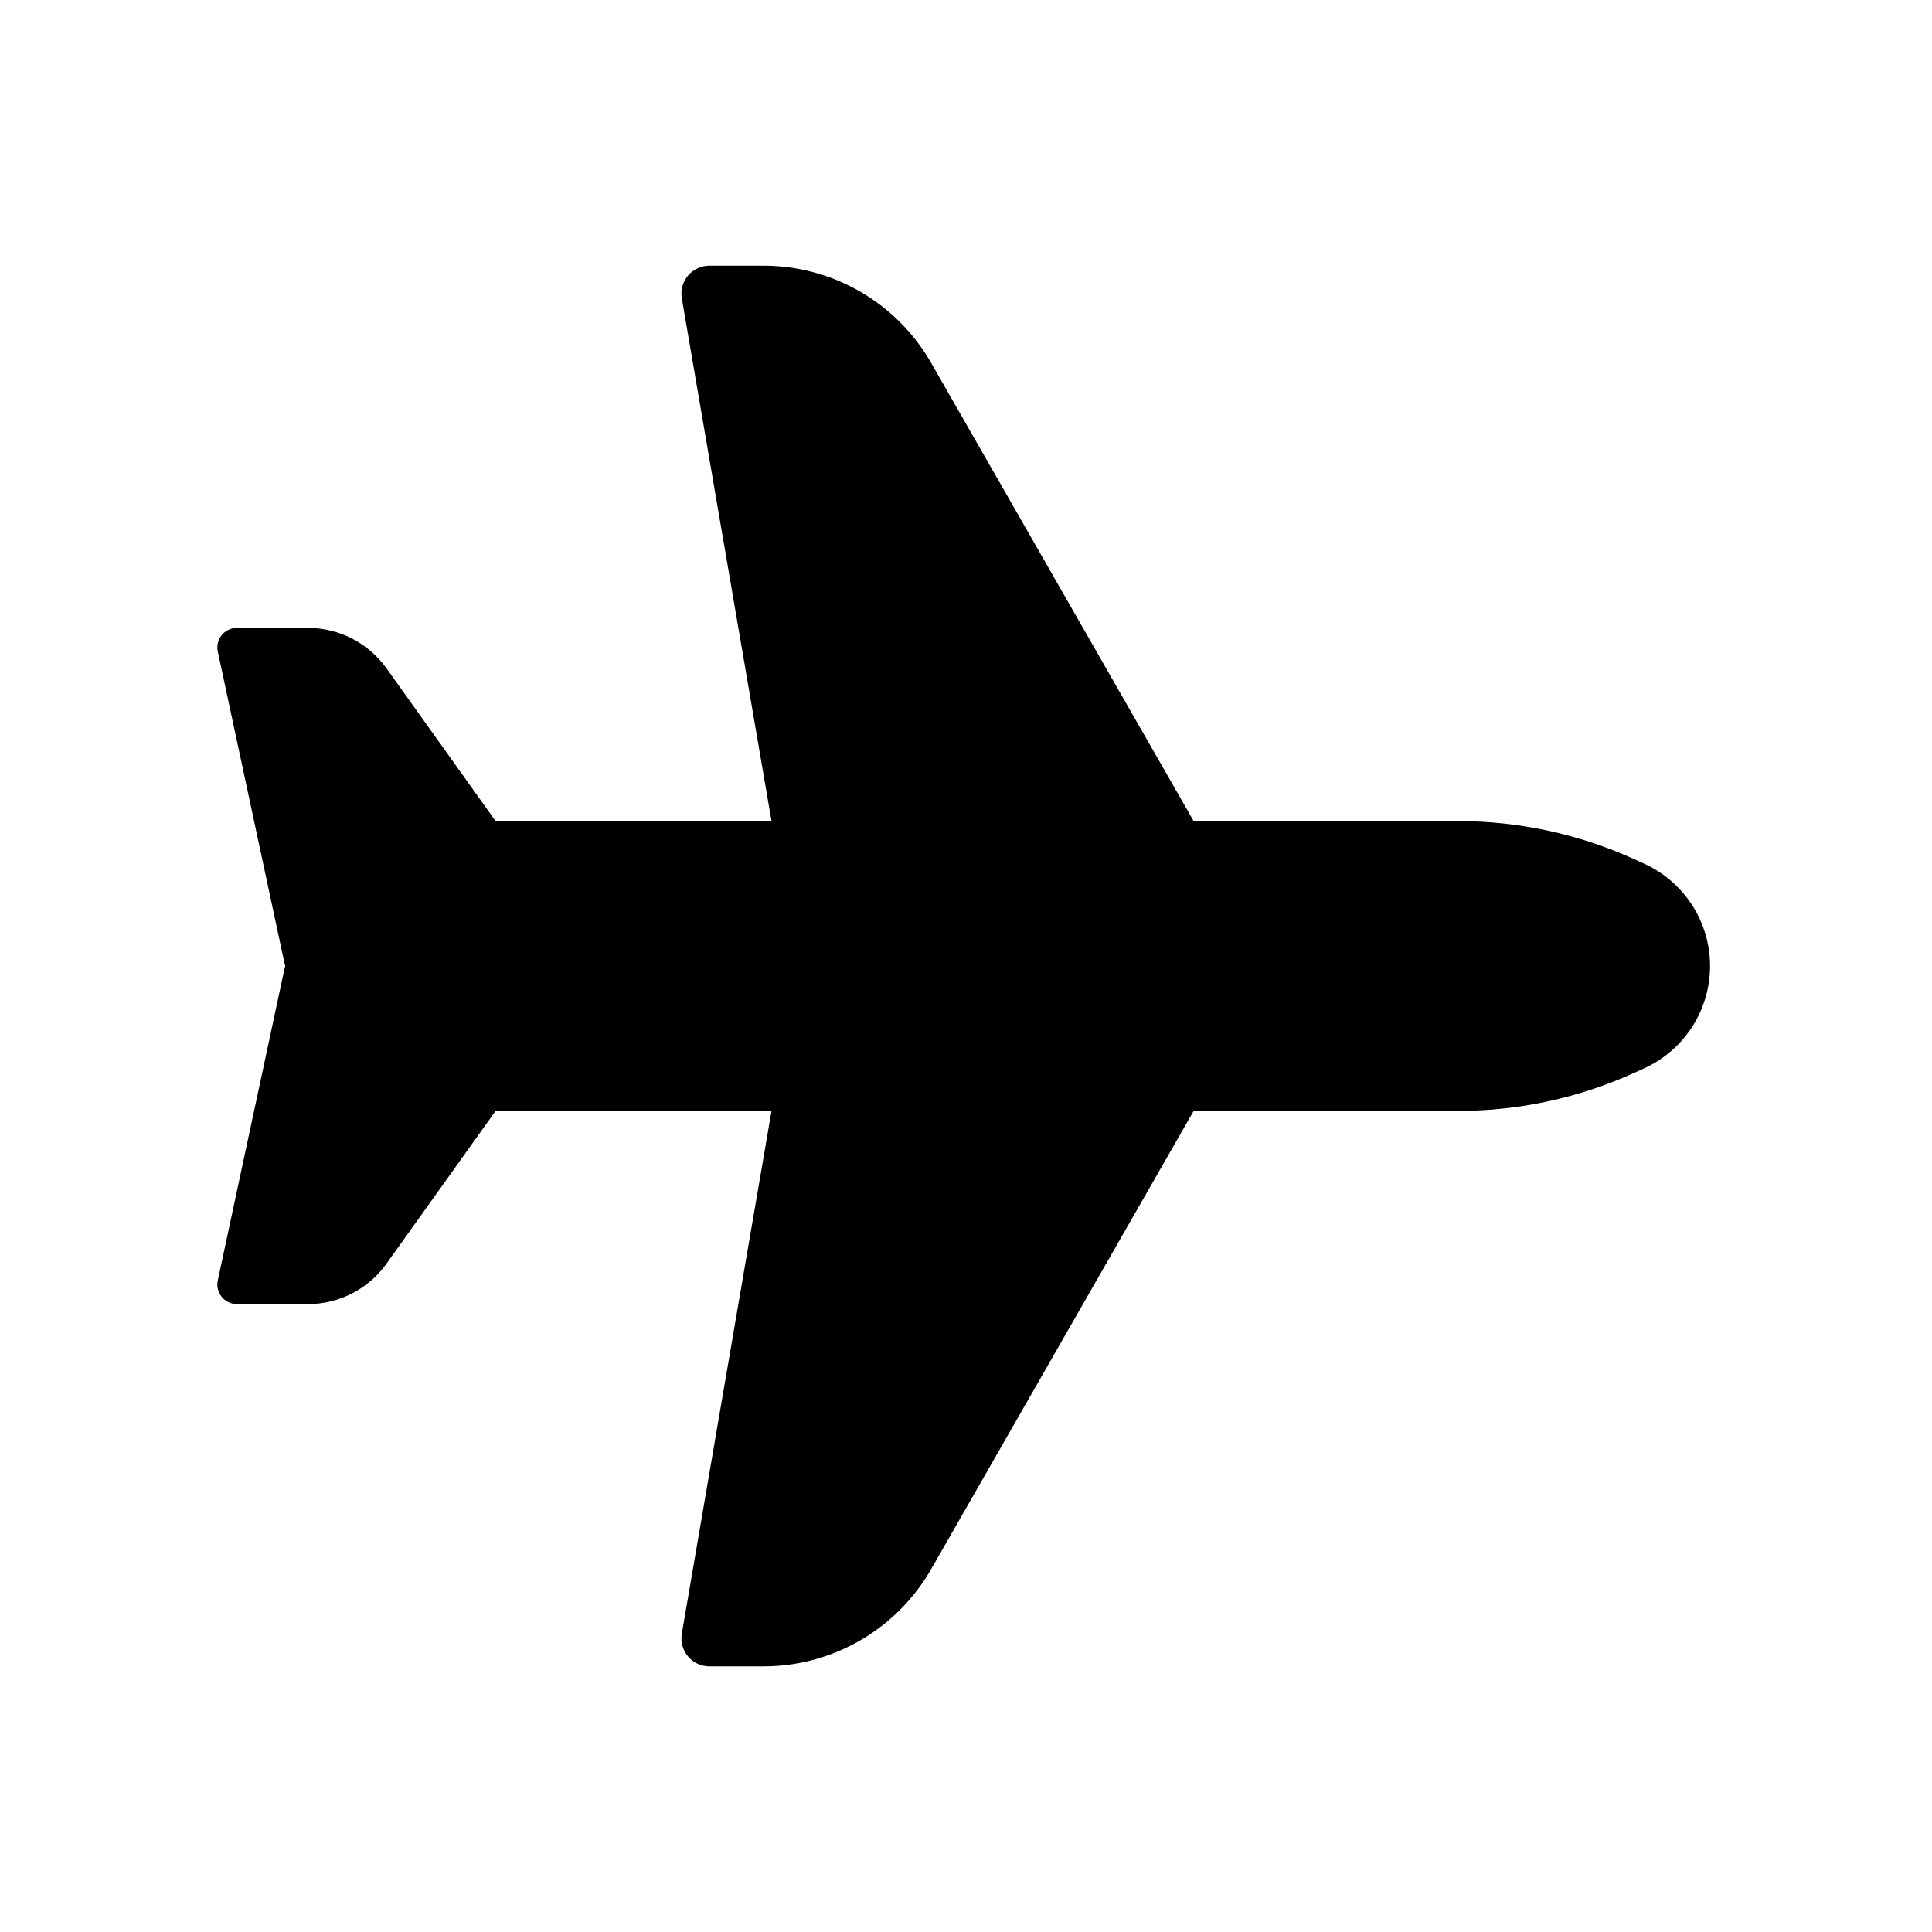 <svg width="80" height="80" viewBox="0 0 80 80" fill="none" xmlns="http://www.w3.org/2000/svg">
  <path fill-rule="evenodd" clip-rule="evenodd" d="M49.427 34L38.555 15.024C37.129 12.535 34.481 11.001 31.613 11.001H29.375C28.657 11.001 28.111 11.648 28.233 12.356L31.947 34H20.523L16.005 27.675C15.255 26.624 14.042 26 12.751 26H9.809C9.294 26 8.911 26.475 9.018 26.978L11.791 39.937C11.794 39.949 11.801 39.961 11.809 39.97C11.809 39.98 11.809 39.99 11.809 40L11.809 40.029C11.801 40.039 11.794 40.05 11.791 40.063L9.018 53.022C8.911 53.525 9.294 54 9.809 54H12.751C14.042 54 15.255 53.376 16.005 52.325L20.523 46H31.947L28.233 67.645C28.111 68.353 28.657 69 29.375 69H31.613C34.481 69 37.129 67.465 38.555 64.977L49.427 46H60.386C62.895 46 65.376 45.464 67.662 44.427L68.077 44.239C69.74 43.485 70.809 41.827 70.809 40C70.809 38.173 69.74 36.516 68.077 35.761L67.662 35.573C65.376 34.536 62.895 34 60.386 34H49.427Z" fill="currentColor" />
</svg>
